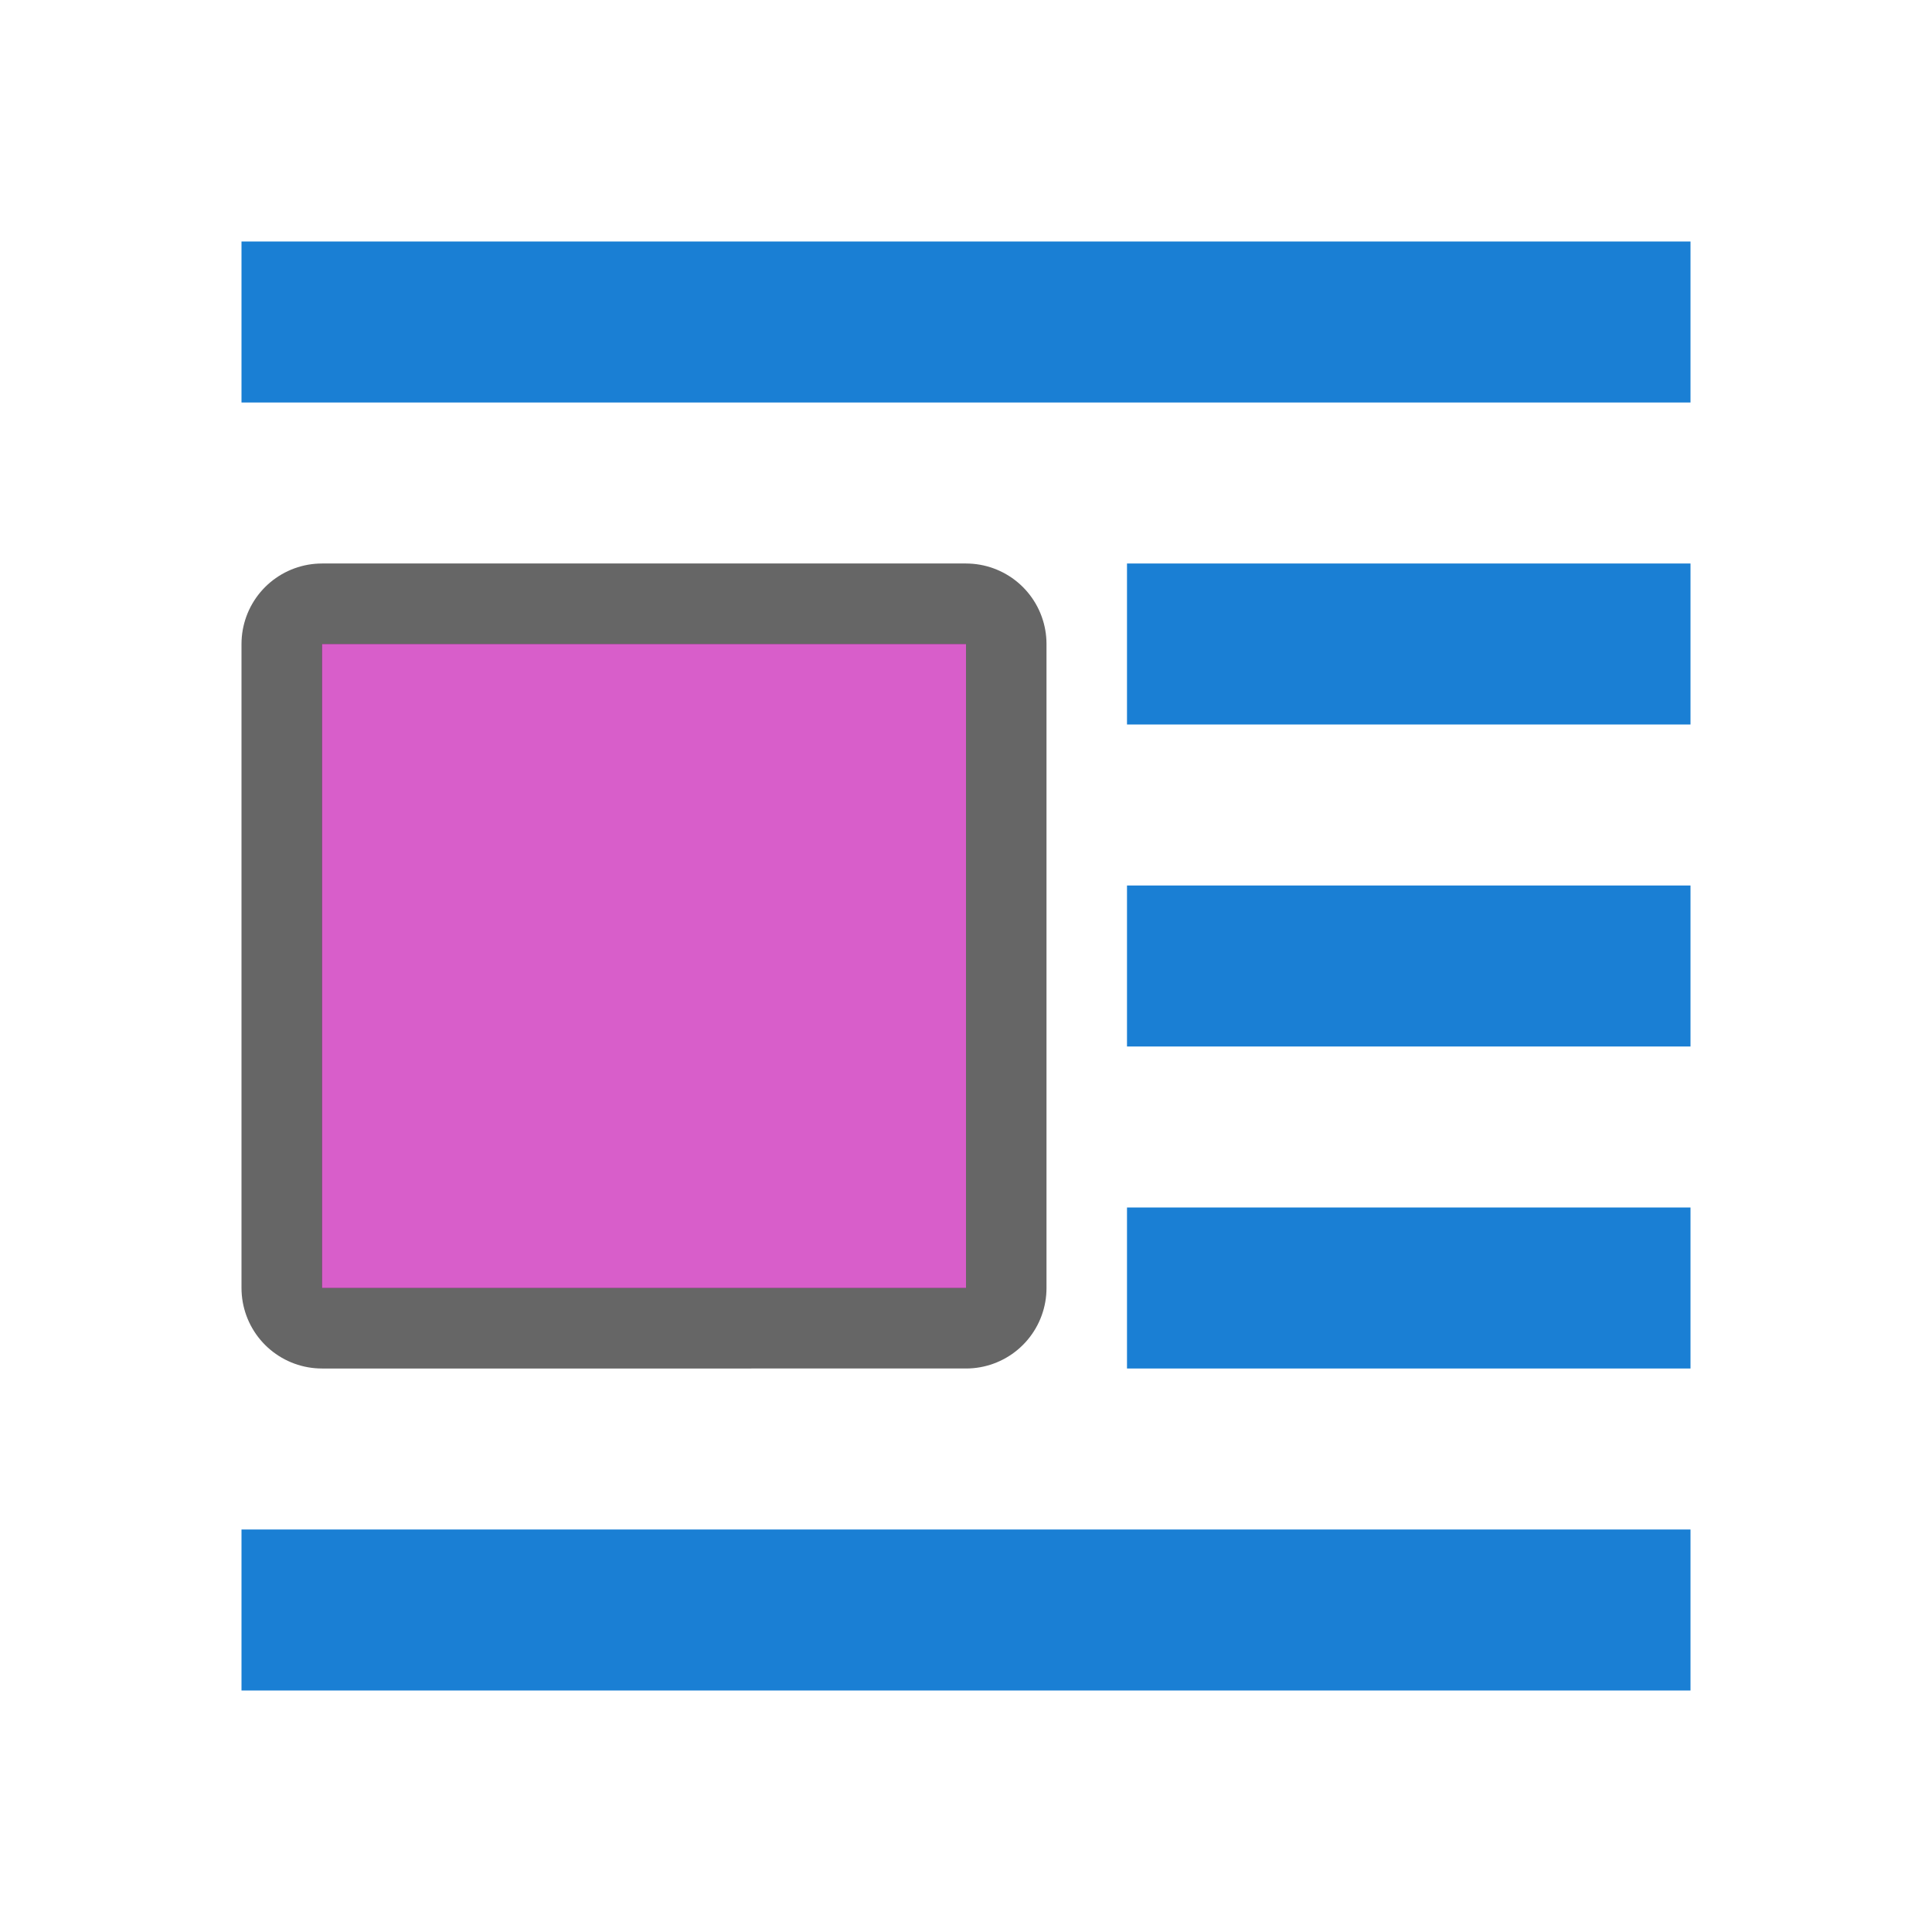 <svg xmlns="http://www.w3.org/2000/svg" viewBox="0 0 24 24"><path d="M12 8v8H4V8z" opacity=".6" stroke="#000" stroke-width="2" stroke-linejoin="round"/><path d="M12 8v8H4V8z" fill="#d85eca"/><path d="M21 3H3v2h18zM21 7h-7v2h7zM21 19H3v2h18zM21 15h-7v2h7zM21 11h-7v2h7z" fill="#1a7fd4"/></svg>
